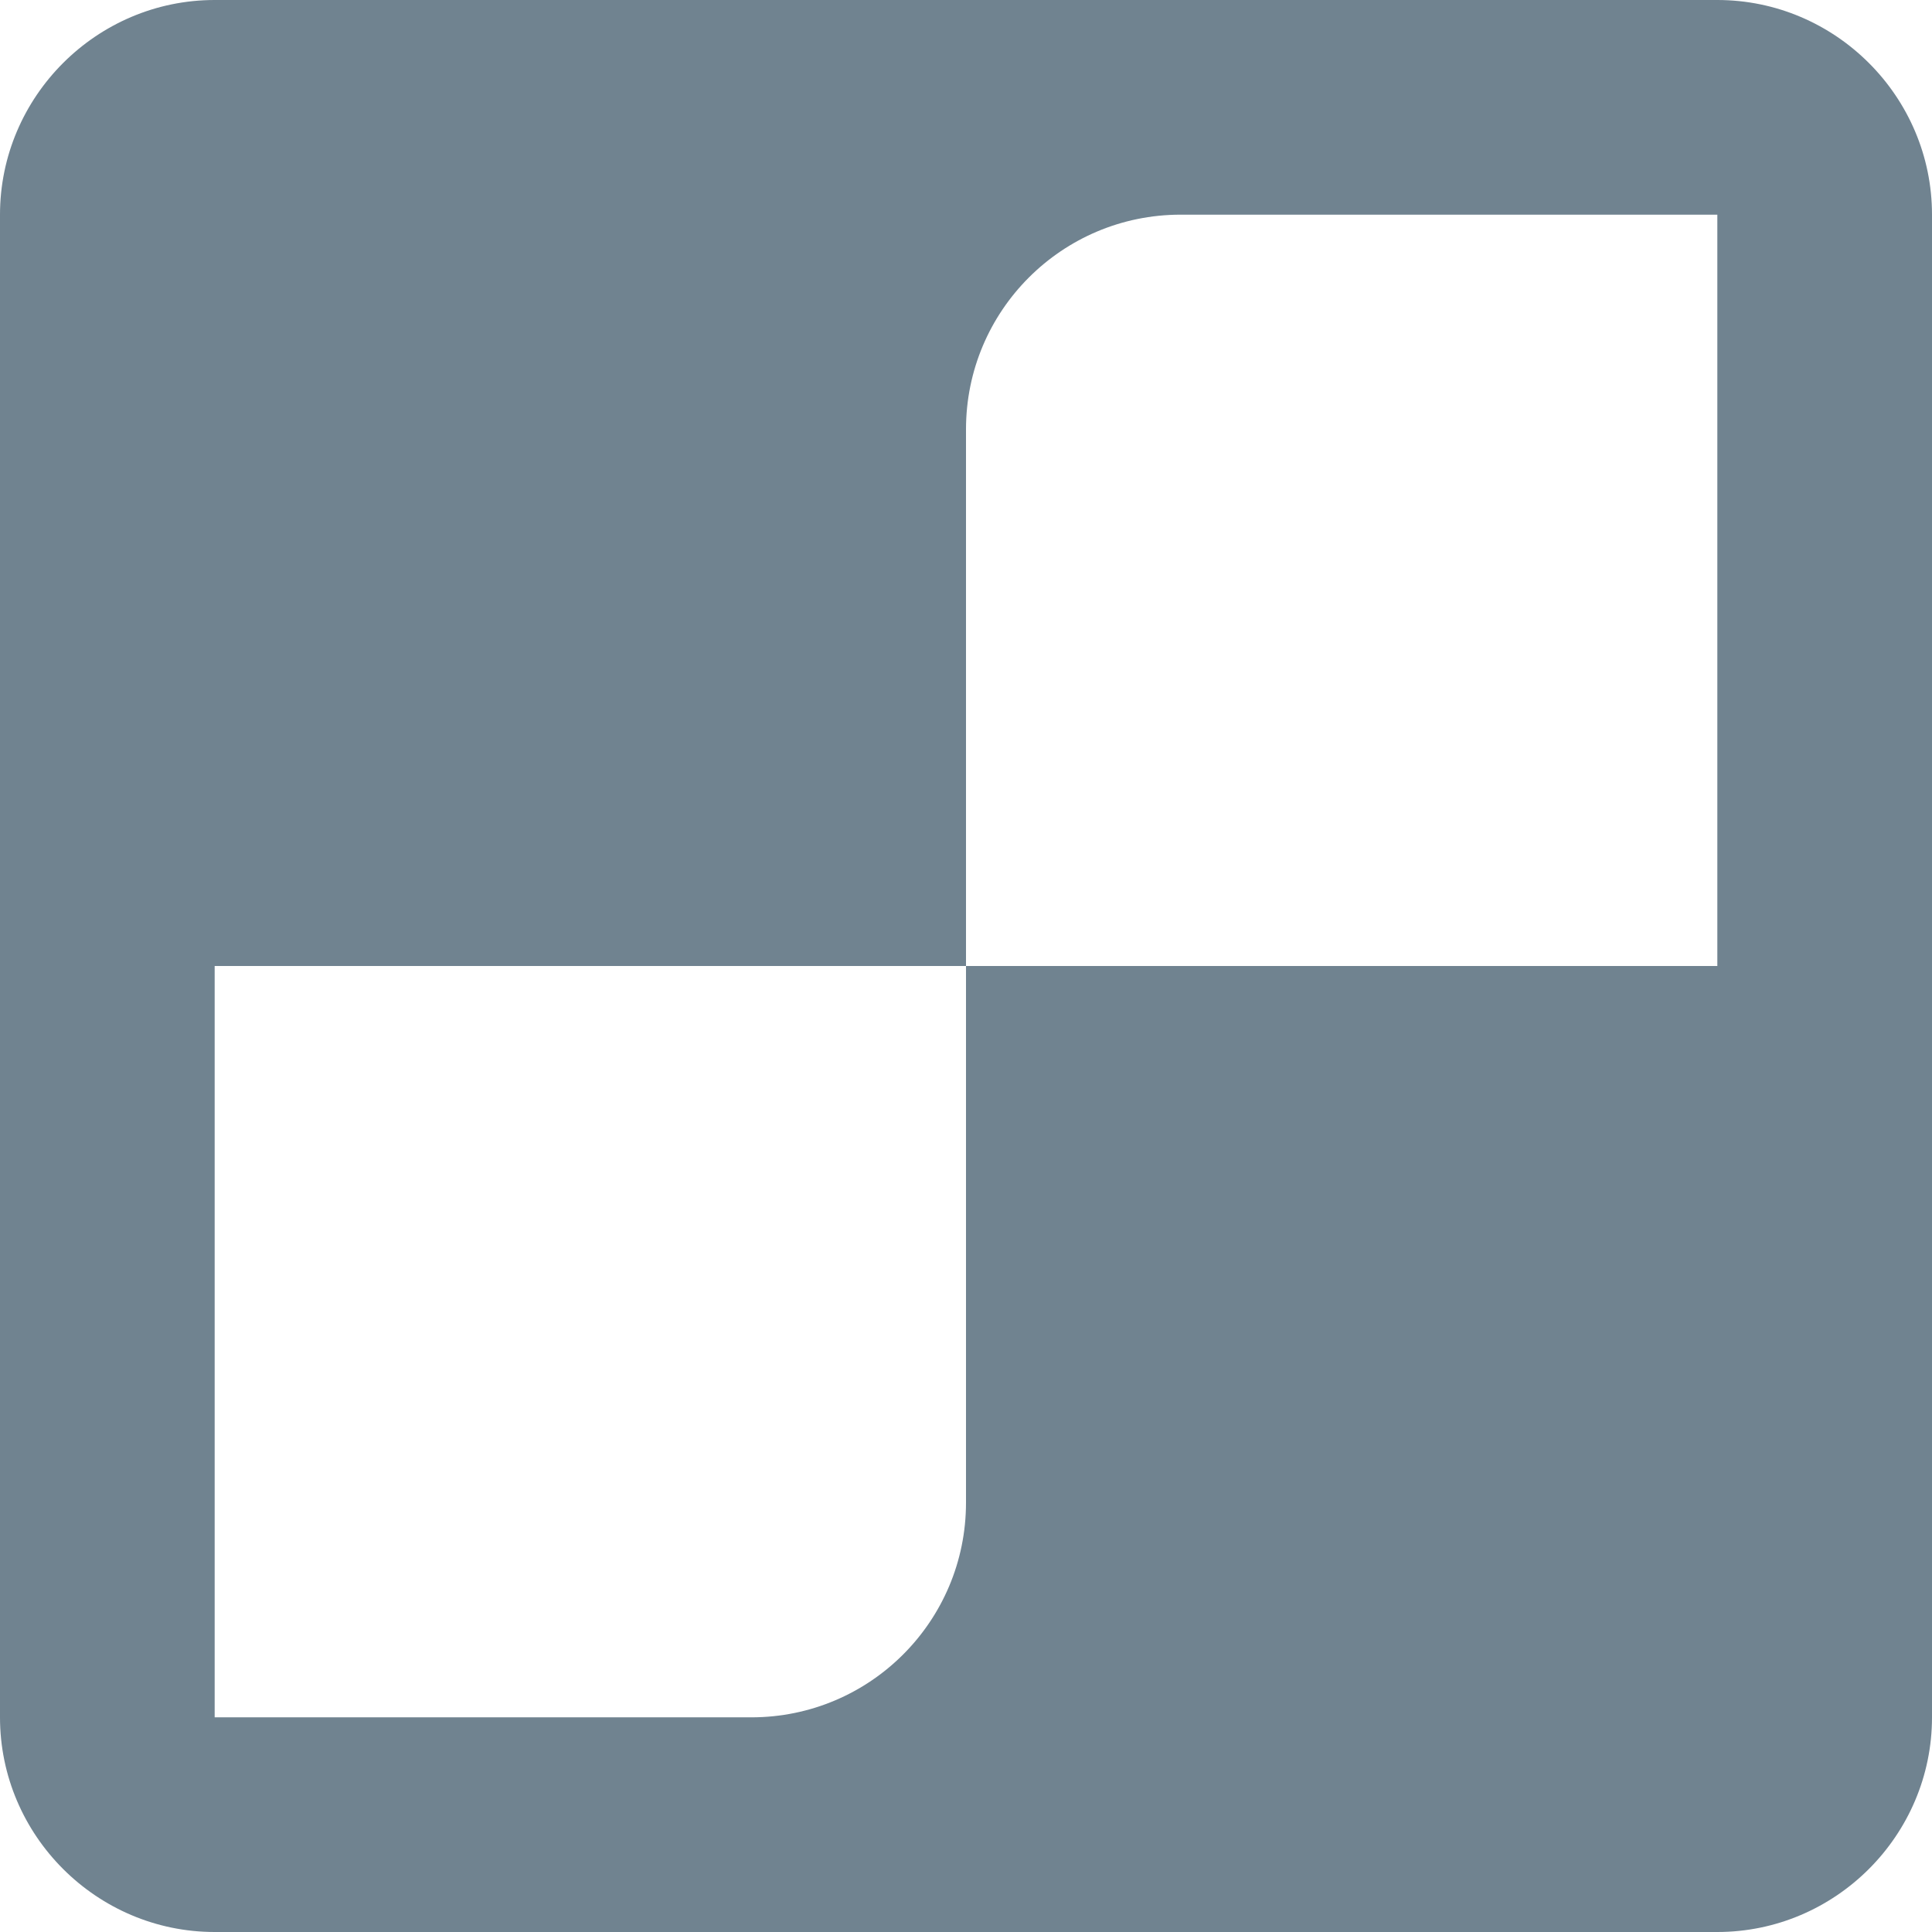 <?xml version="1.0" encoding="UTF-8"?>
<svg width="18px" height="18px" viewBox="0 0 18 18" version="1.1" fill="currentColor">
  <g transform="translate(-6, -6)" fill="#708390" fill-rule="nonzero">
    <g transform="translate(3, 3)">
      <path
        d="M19,3 L5,3 C3.9,3 3,3.9 3,5 L3,19 C3,20.1 3.9,21 5,21 L19,21 C20.1,21 21,20.1 21,19 L21,5 C21,3.9 20.1,3 19,3 Z M10,19 L5,19 L5,12 L12,12 L12,17 C12,18.105 11.105,19 10,19 Z M19,12 L12,12 L12,7 C12,5.895 12.895,5 14,5 L19,5 L19,12 Z"/>
    </g>
  </g>
</svg>
